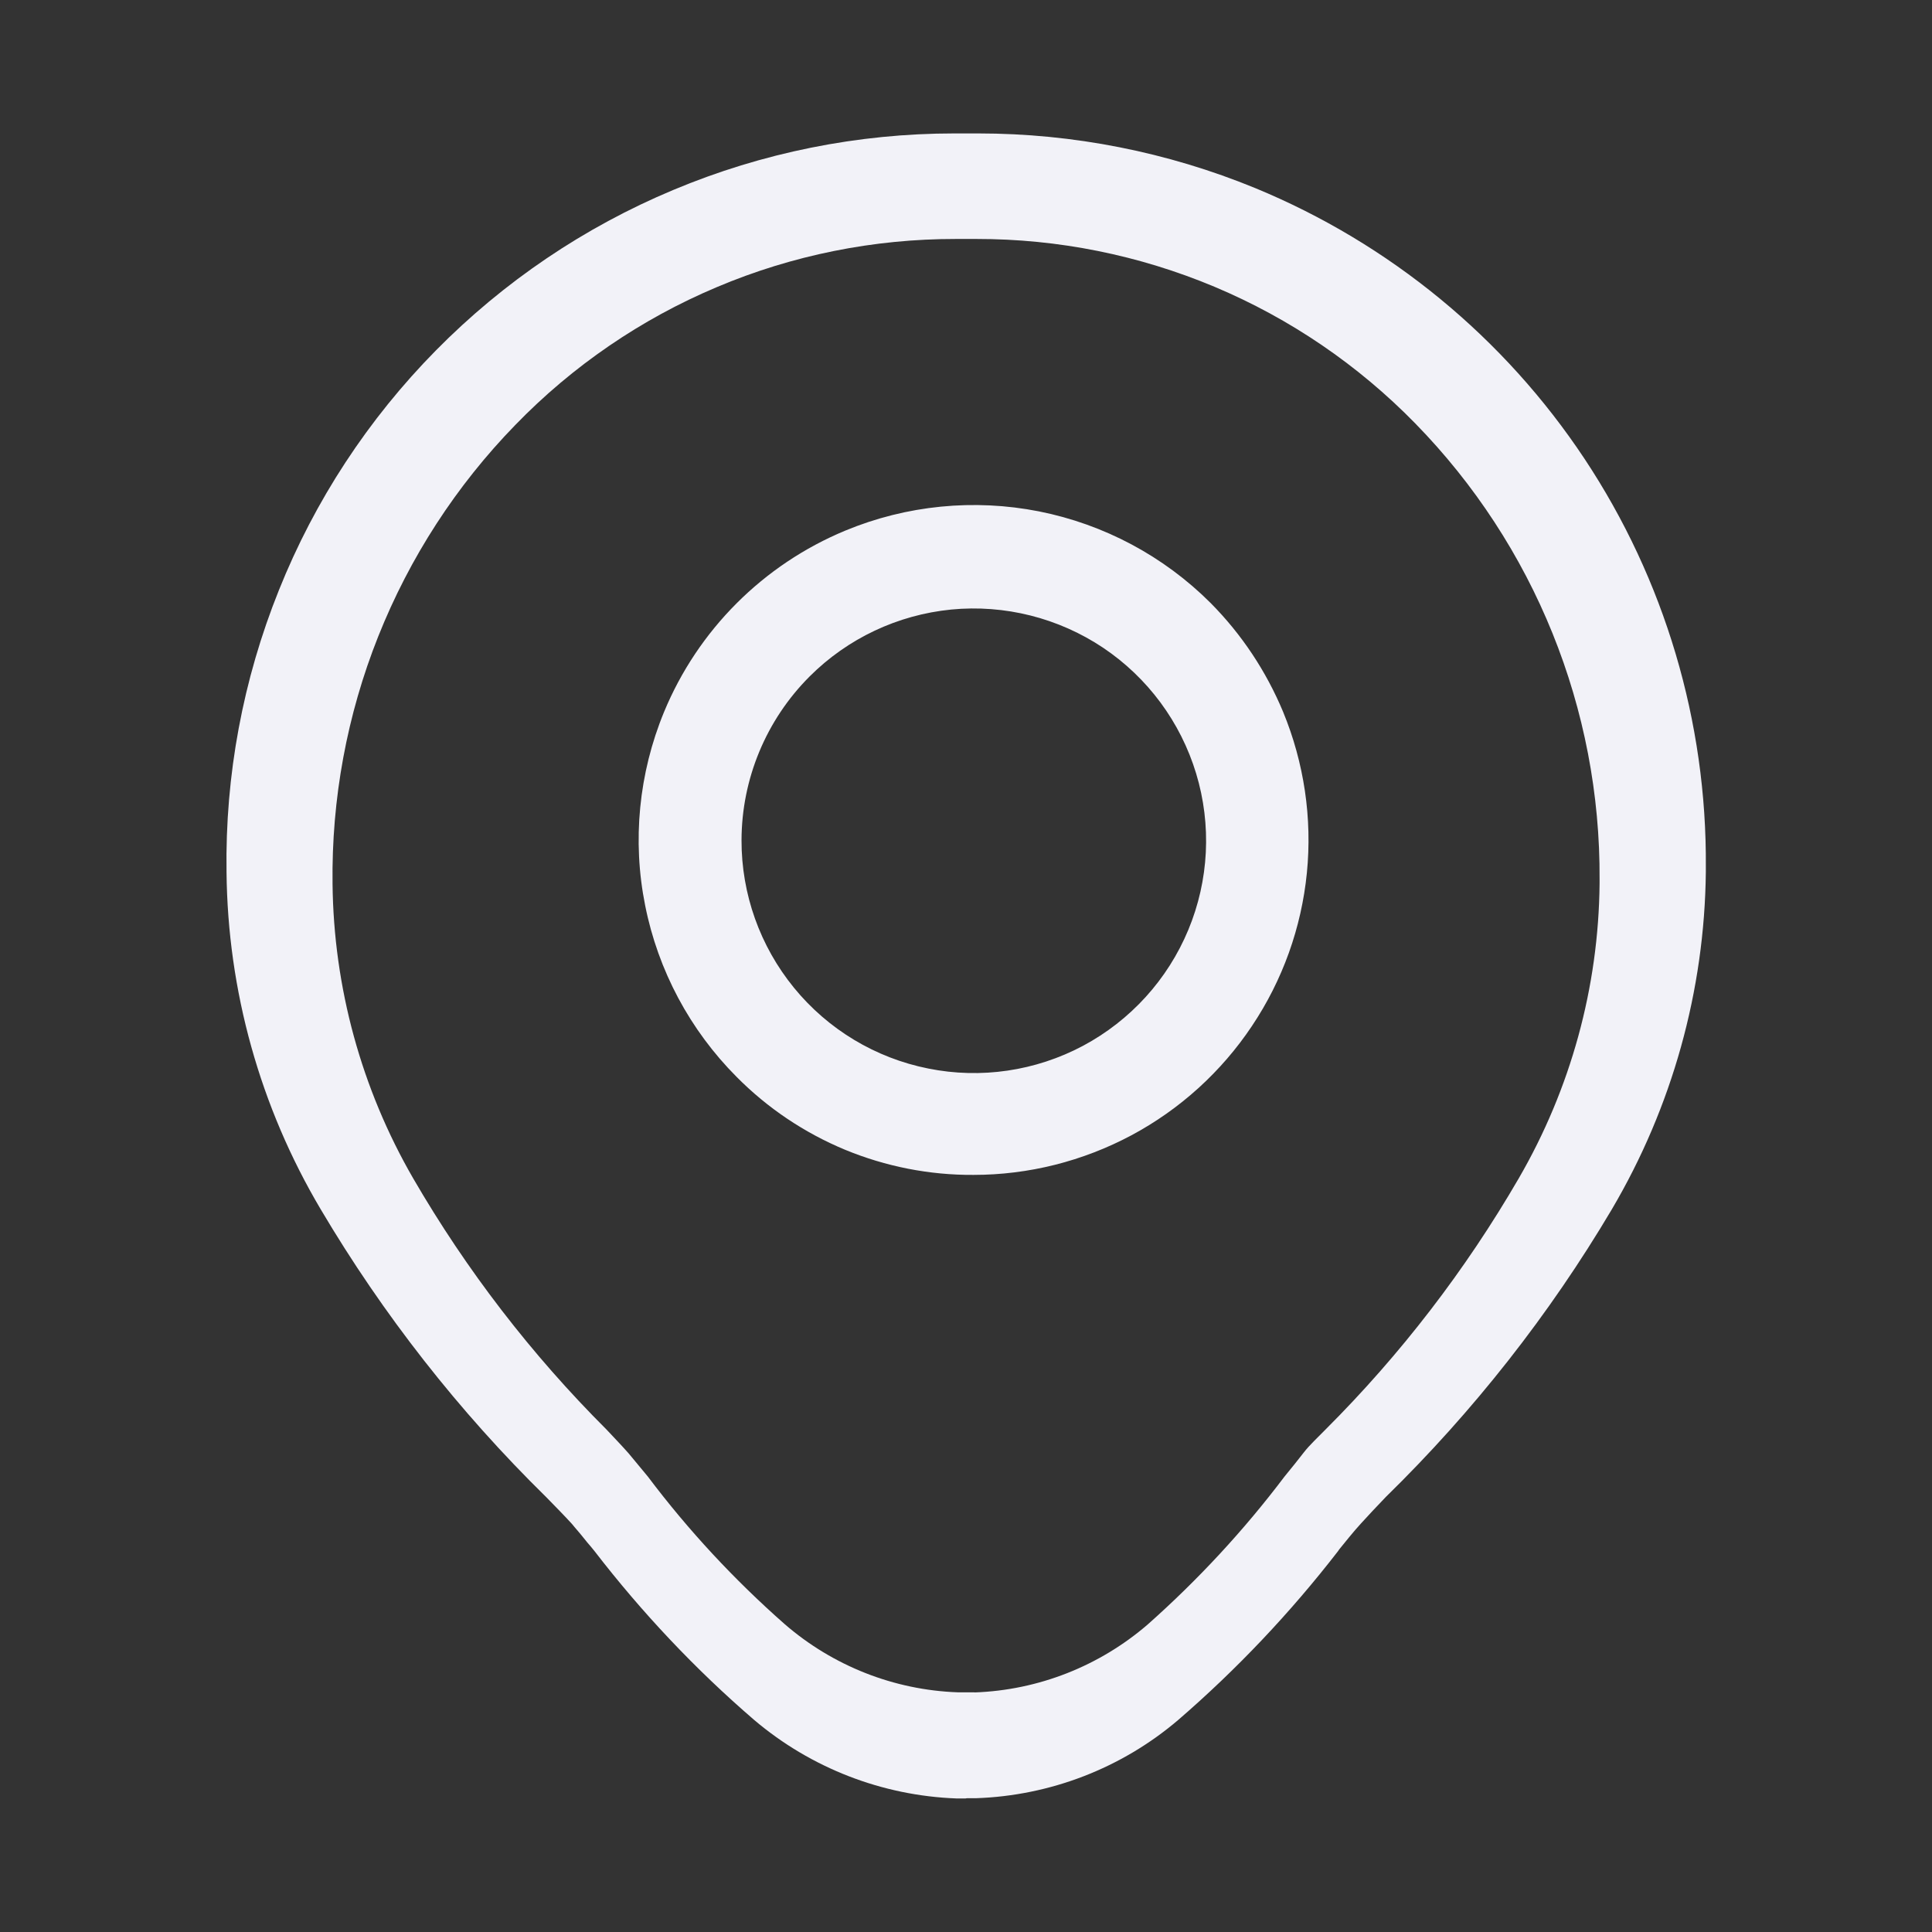 <svg width="16" height="16" viewBox="0 0 16 16" fill="none" xmlns="http://www.w3.org/2000/svg">
<rect x="0" y="0" width="16" height="16" fill="#333333" stroke="none"/>
<g clip-path="url(#clip0_30602_10779)">
<path d="M7.996 14.894H7.921C7.306 14.871 6.717 14.643 6.247 14.245C5.759 13.825 5.316 13.355 4.923 12.845C4.903 12.821 4.883 12.795 4.862 12.772L4.816 12.715C4.798 12.694 4.779 12.67 4.761 12.65L4.737 12.621C4.675 12.553 4.603 12.48 4.524 12.399C3.8 11.689 3.172 10.887 2.656 10.015C2.154 9.168 1.885 8.204 1.876 7.22C1.864 6.421 2.012 5.628 2.31 4.887C2.607 4.145 3.049 3.471 3.61 2.902C4.171 2.333 4.839 1.881 5.576 1.573C6.313 1.264 7.104 1.105 7.903 1.105H8.101C8.888 1.105 9.668 1.259 10.396 1.558C11.508 2.017 12.457 2.797 13.122 3.799C13.786 4.8 14.136 5.978 14.127 7.18V7.22C14.117 8.204 13.848 9.168 13.348 10.016C12.831 10.888 12.202 11.688 11.477 12.397C11.397 12.48 11.331 12.551 11.269 12.619C11.207 12.687 11.149 12.76 11.092 12.83L11.081 12.846C10.687 13.355 10.243 13.825 9.755 14.246C9.287 14.644 8.697 14.871 8.083 14.892H8.007L7.996 14.894ZM8.072 14.016C8.6 13.997 9.105 13.798 9.505 13.453C9.922 13.083 10.302 12.673 10.638 12.228C10.698 12.155 10.75 12.09 10.798 12.028C10.846 11.966 10.91 11.908 10.978 11.838C11.599 11.218 12.137 10.518 12.578 9.758C13.008 9.016 13.239 8.176 13.247 7.318V7.284C13.256 5.873 12.707 4.515 11.72 3.506C11.247 3.022 10.682 2.637 10.058 2.375C9.433 2.113 8.763 1.978 8.086 1.979H7.917C7.236 1.978 6.562 2.113 5.936 2.378C5.309 2.642 4.741 3.031 4.268 3.519C3.778 4.022 3.393 4.617 3.133 5.269C2.873 5.921 2.745 6.618 2.754 7.319C2.763 8.177 2.993 9.017 3.422 9.759C3.863 10.519 4.401 11.218 5.023 11.839C5.077 11.897 5.143 11.965 5.205 12.035C5.258 12.098 5.311 12.163 5.365 12.228C5.7 12.673 6.08 13.082 6.498 13.45C6.897 13.796 7.403 13.996 7.931 14.015H8.072V14.016ZM6.101 8.919C5.714 8.531 5.45 8.037 5.343 7.499C5.235 6.962 5.29 6.404 5.499 5.897C5.78 5.217 6.321 4.676 7.001 4.394C7.508 4.184 8.066 4.129 8.604 4.235C9.143 4.342 9.638 4.606 10.026 4.994C10.283 5.253 10.486 5.559 10.626 5.895C10.8 6.317 10.868 6.775 10.823 7.229C10.778 7.682 10.622 8.118 10.368 8.497C10.115 8.876 9.772 9.187 9.37 9.402C8.967 9.617 8.518 9.73 8.062 9.73C7.697 9.732 7.336 9.661 6.999 9.522C6.662 9.382 6.356 9.177 6.099 8.917L6.101 8.919ZM6.141 6.959C6.14 7.404 6.294 7.836 6.576 8.181C6.857 8.525 7.25 8.762 7.687 8.849C8.123 8.937 8.576 8.87 8.969 8.661C9.362 8.451 9.67 8.112 9.841 7.701C10.012 7.29 10.035 6.832 9.906 6.406C9.777 5.98 9.505 5.612 9.135 5.364C8.765 5.117 8.32 5.005 7.877 5.048C7.434 5.092 7.02 5.287 6.705 5.602C6.345 5.962 6.142 6.45 6.141 6.959Z" fill="#F2F2F8"/>
</g>
<defs>
<clipPath id="clip0_30602_10779">
<rect width="16" height="16" fill="white"/>
</clipPath>
</defs>
</svg>

